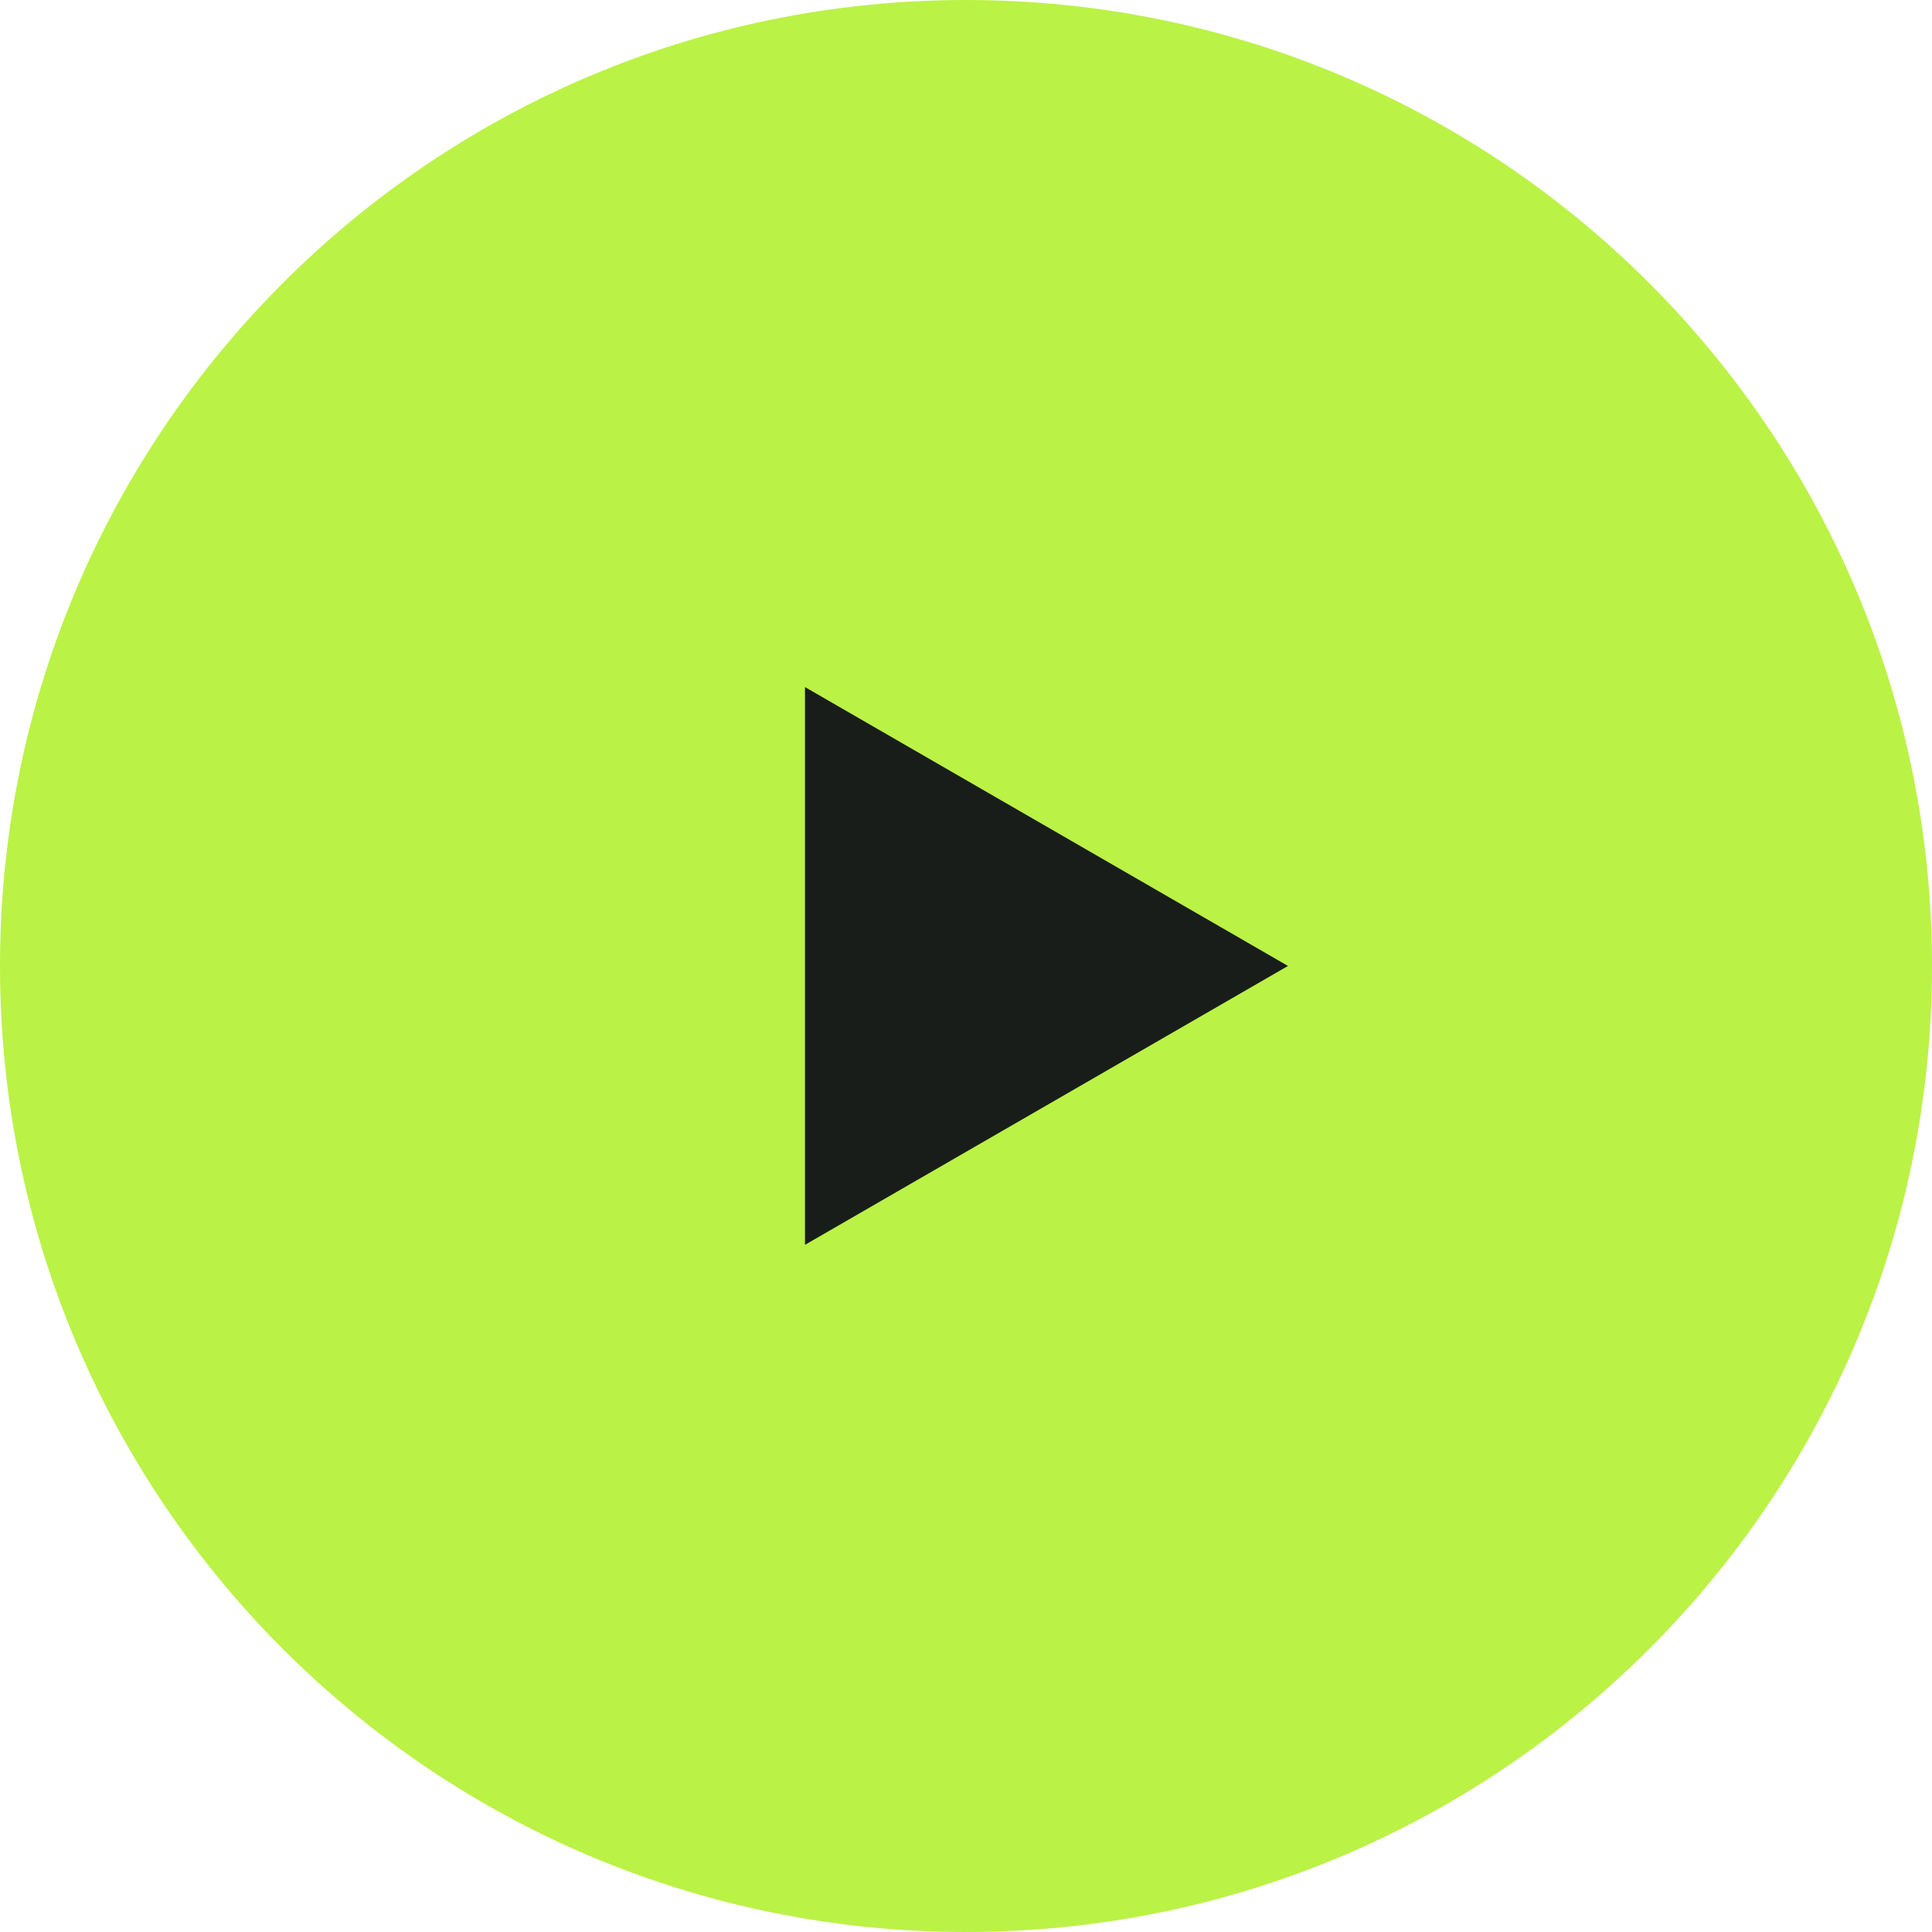 <svg width="38" height="38" viewBox="0 0 38 38" fill="none" xmlns="http://www.w3.org/2000/svg">
<path d="M38 19C38 8.507 29.493 0 19 0C8.507 0 0 8.507 0 19C0 29.493 8.507 38 19 38C29.493 38 38 29.493 38 19Z" fill="#BBF246"/>
<path d="M25.333 18.999L15.833 24.484L15.833 13.514L25.333 18.999Z" fill="#191D1A"/>
</svg>
